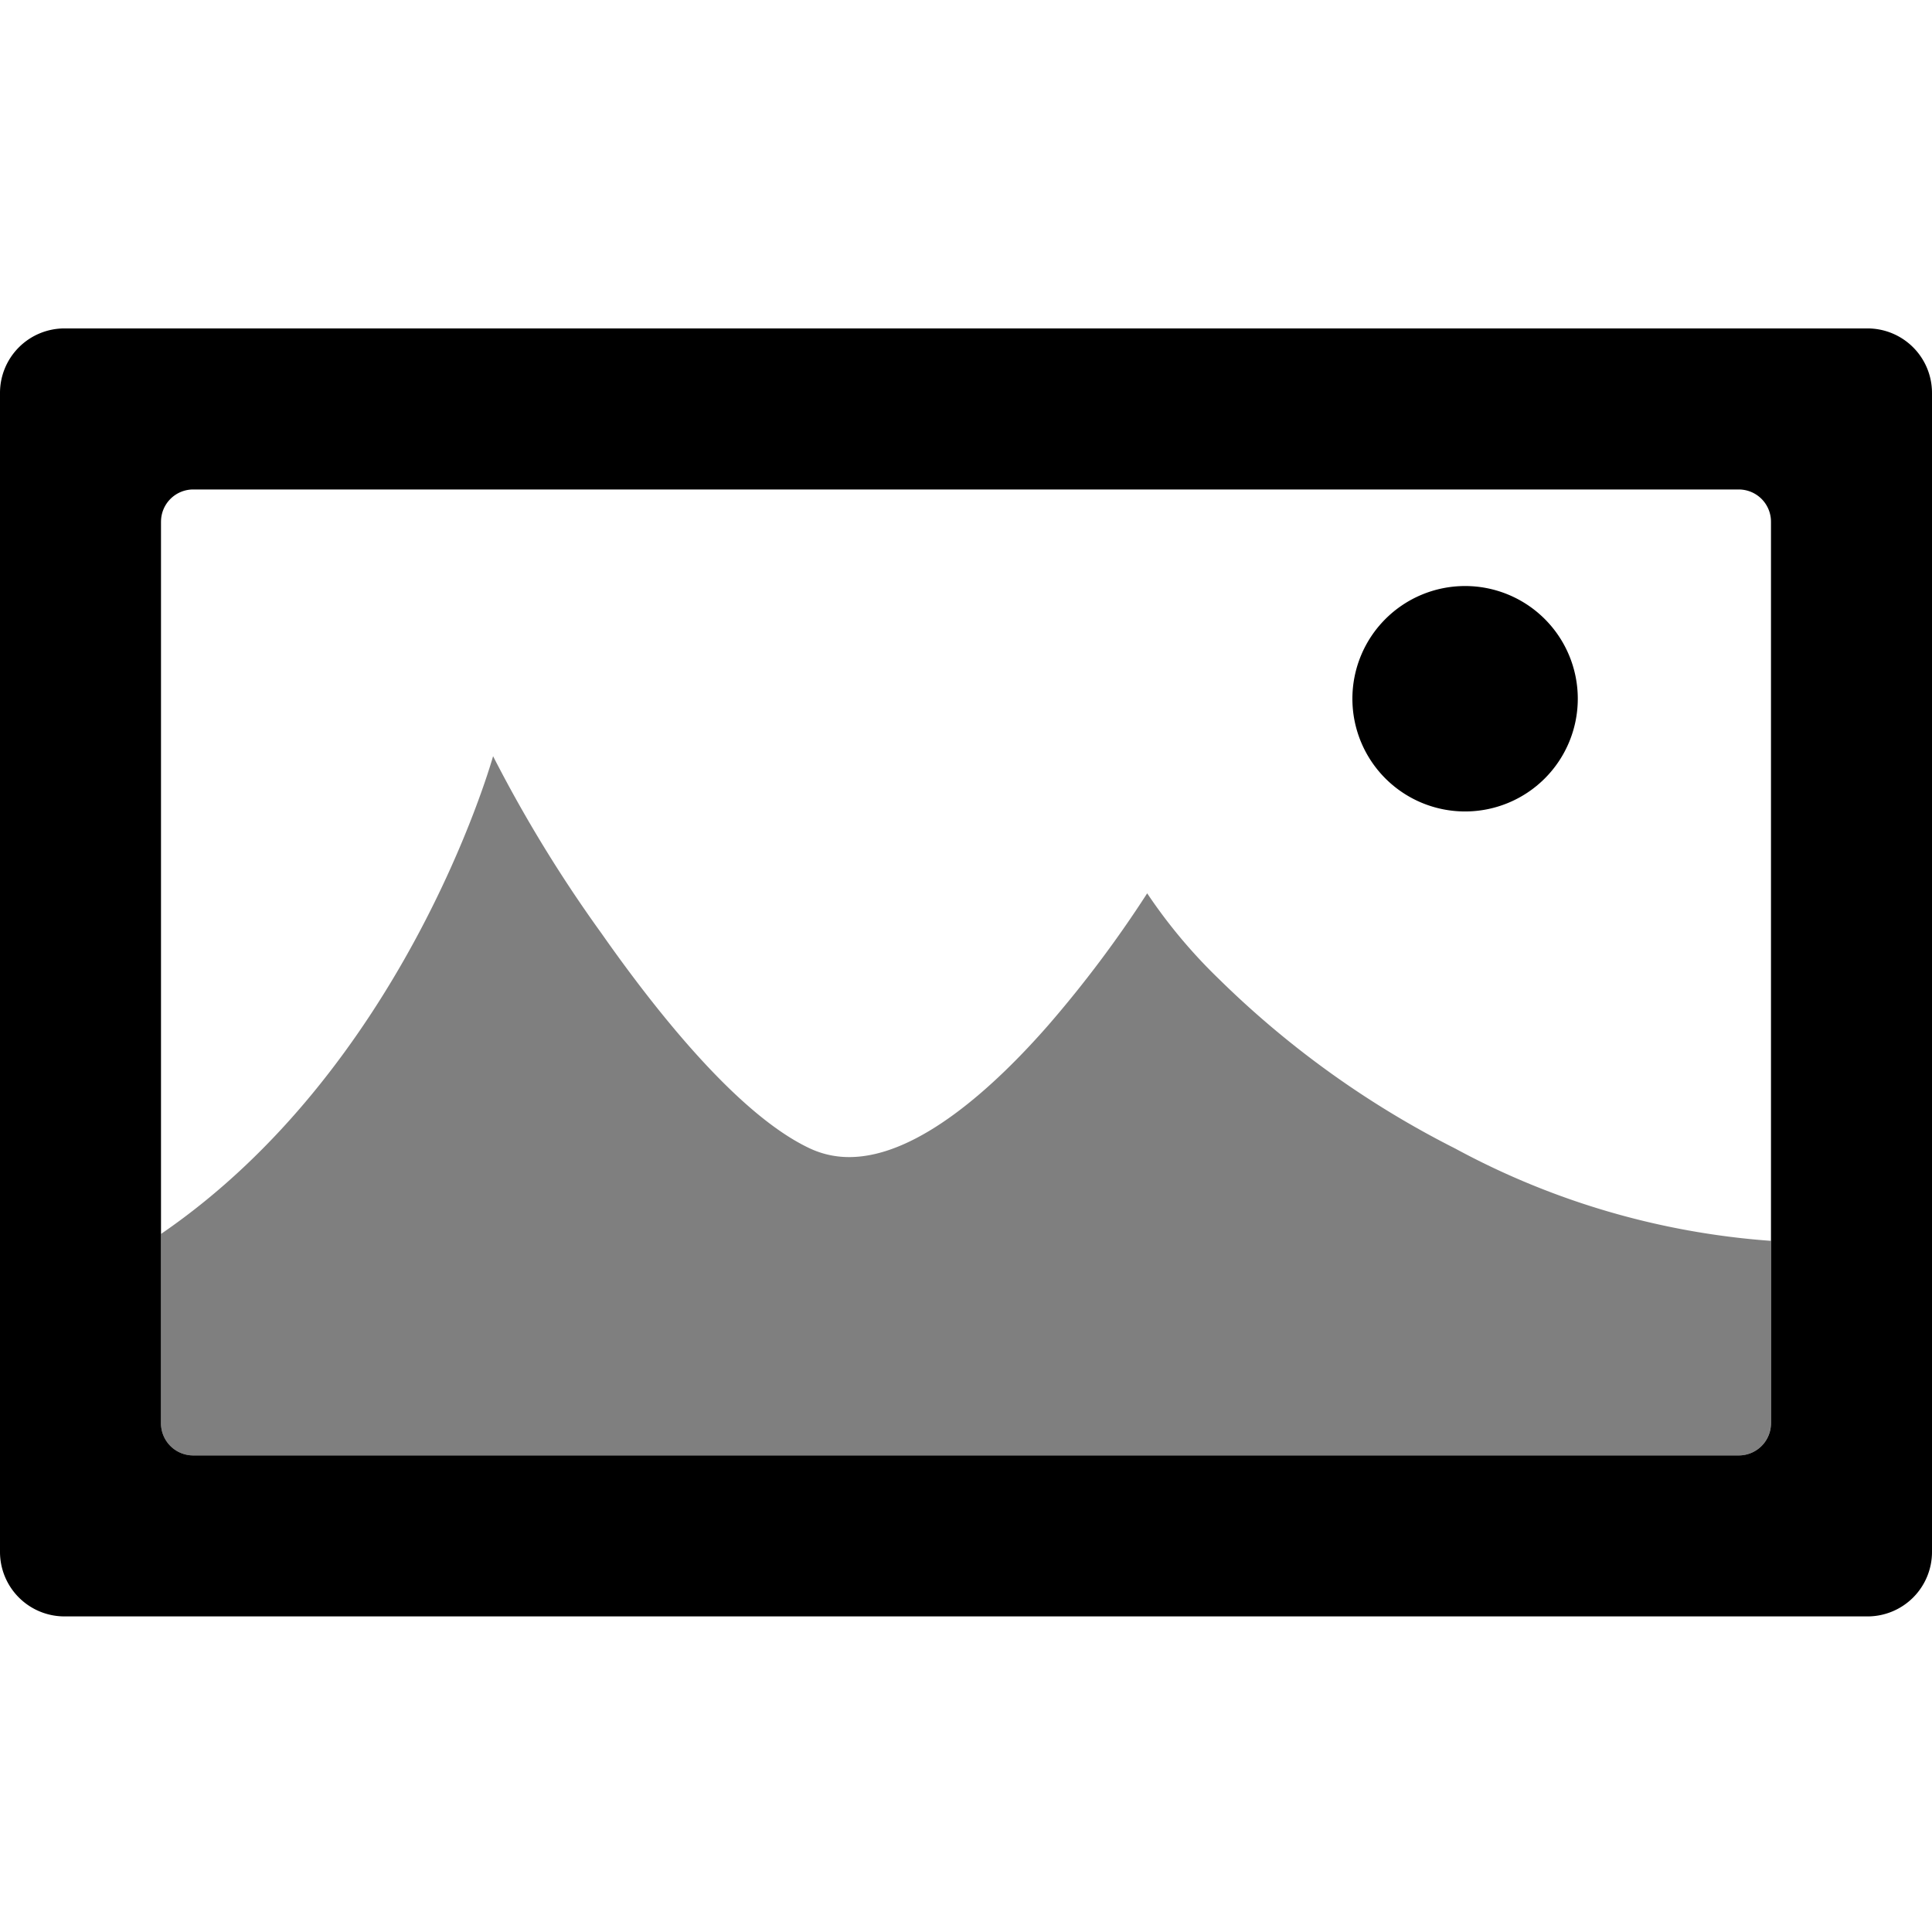 <svg xmlns="http://www.w3.org/2000/svg" xmlns:xlink="http://www.w3.org/1999/xlink" width="100" height="100" viewBox="0 0 100 100"><defs><clipPath id="b"><rect width="100" height="100"/></clipPath></defs><g id="a" clip-path="url(#b)"><path d="M-6286.667-839.335a3.338,3.338,0,0,1-3.333-3.333v-60a3.339,3.339,0,0,1,3.333-3.333h93.334a3.338,3.338,0,0,1,3.333,3.333v60a3.336,3.336,0,0,1-3.333,3.333Zm5-56.665v46.668a1.667,1.667,0,0,0,1.665,1.665h80a1.668,1.668,0,0,0,1.668-1.665V-896a1.668,1.668,0,0,0-1.668-1.665h-80A1.667,1.667,0,0,0-6281.666-896Zm61.667,9.166a5.832,5.832,0,0,1,5.832-5.833,5.833,5.833,0,0,1,5.834,5.833,5.834,5.834,0,0,1-5.834,5.835A5.833,5.833,0,0,1-6220-886.834Z" transform="translate(6290 923)"/><path d="M-6203.335-856.524h-80A1.667,1.667,0,0,1-6285-858.19v-9.8c12.493-8.548,17-24.07,17.188-24.727a70.409,70.409,0,0,0,5.61,9.169c2.894,4.129,7.113,9.413,10.789,11.133a4.768,4.768,0,0,0,2.038.447c3.573,0,7.576-3.712,10.3-6.826a60.35,60.35,0,0,0,5.119-6.826,27.12,27.12,0,0,0,3.713,4.435,48.784,48.784,0,0,0,12.222,8.77,40.377,40.377,0,0,0,16.349,4.783v9.44A1.668,1.668,0,0,1-6203.335-856.524Z" transform="translate(6293.334 931.858)" opacity="0.5"/></g></svg>